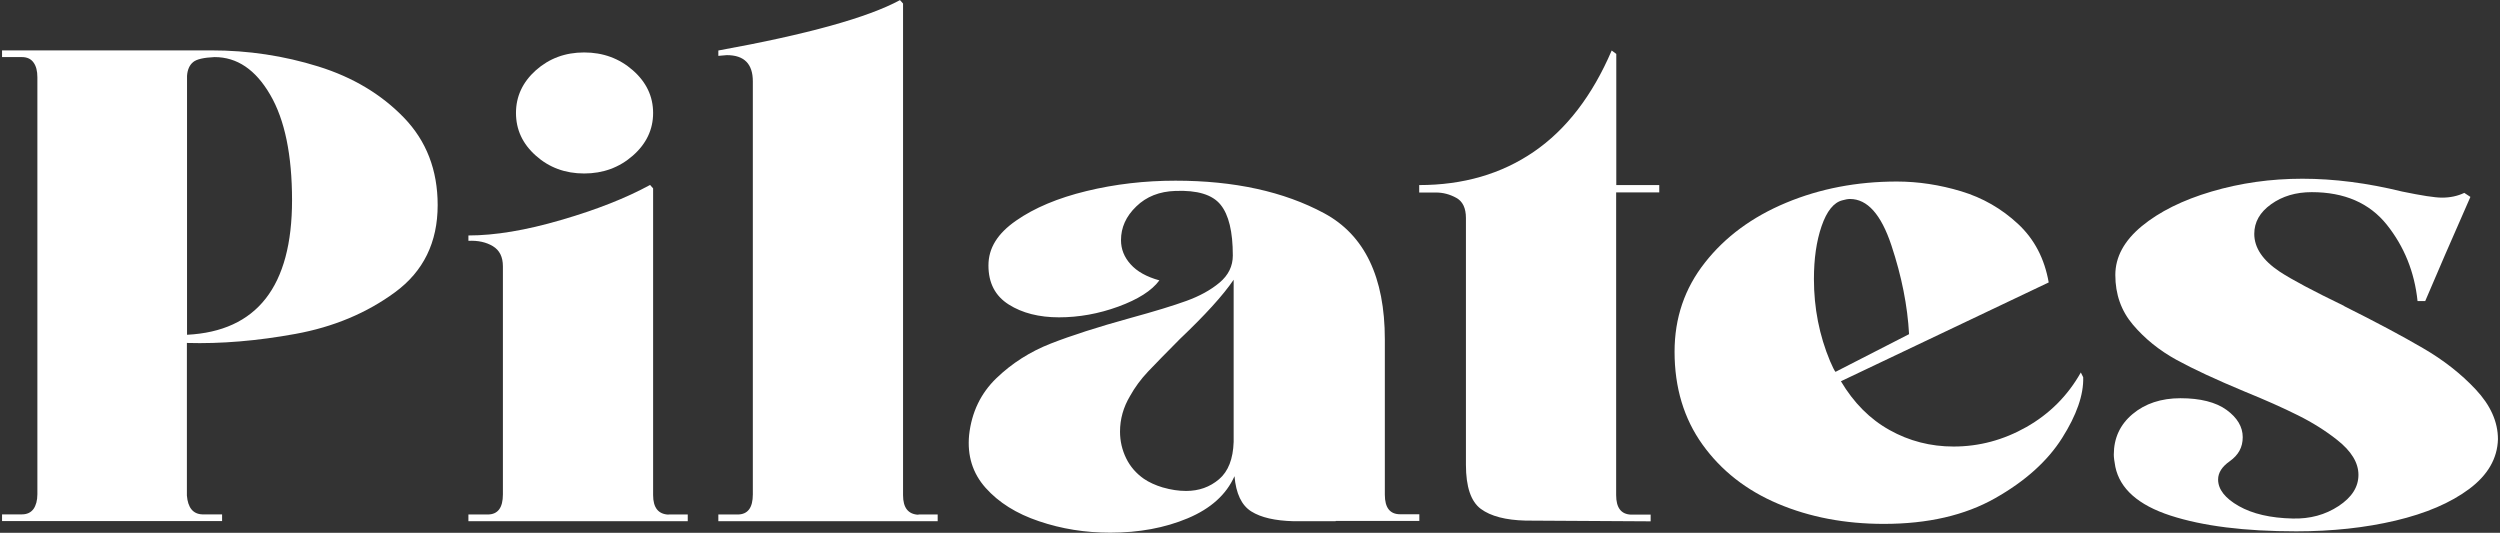 <svg width="610" height="130" viewBox="0 0 610 130" fill="none" xmlns="http://www.w3.org/2000/svg">
<rect x="0" y="0" width="610" height="130" fill="#333333" stroke="none"/>
<path d="M96.406 71.296C89.483 76.387 81.372 79.78 72.073 81.477C62.775 83.174 53.951 83.918 45.602 83.68V120.922C45.84 123.87 47.096 125.418 49.336 125.507H54.189V127.144H0.5V125.507H5.354C6.609 125.507 7.525 125.06 8.17 124.197C8.781 123.334 9.12 122.113 9.12 120.595V18.841C9.12 17.323 8.815 16.103 8.17 15.239C7.559 14.376 6.609 13.929 5.354 13.929H0.5V12.292H51.575C60.569 12.292 69.256 13.602 77.673 16.222C86.089 18.841 93.047 23.009 98.544 28.695C104.042 34.381 106.791 41.496 106.791 50.04C106.791 59.12 103.329 66.205 96.406 71.296ZM71.259 48.879C71.259 37.835 69.494 29.231 65.931 23.128C62.367 16.996 57.854 13.929 52.356 13.929C49.743 14.049 47.978 14.435 47.129 15.15C46.247 15.864 45.738 16.996 45.636 18.514V81.686C62.707 80.822 71.259 69.867 71.259 48.849V48.879Z" fill="white"/>
<path d="M163.128 125.536H167.811V127.174H114.292V125.536H118.976C121.487 125.536 122.708 123.899 122.708 120.624V64.984C122.708 62.692 121.894 61.055 120.265 60.072C118.636 59.09 116.634 58.644 114.292 58.763V57.453C120.774 57.453 128.309 56.202 136.929 53.672C145.549 51.171 152.777 48.313 158.614 45.128L159.36 45.961V120.803C159.36 123.869 160.616 125.447 163.094 125.566L163.128 125.536ZM130.752 37.983C127.494 35.096 125.899 31.612 125.899 27.564C125.899 23.515 127.528 20.032 130.752 17.144C134.01 14.257 137.912 12.798 142.528 12.798C147.143 12.798 151.114 14.257 154.406 17.144C157.698 20.032 159.36 23.515 159.36 27.564C159.36 31.612 157.698 35.096 154.406 37.983C151.114 40.871 147.143 42.33 142.528 42.33C137.912 42.33 133.976 40.871 130.752 37.983Z" fill="white"/>
<path d="M224.111 125.536H228.794V127.173H175.275V125.536H179.959C182.47 125.536 183.692 123.899 183.692 120.624V19.853C183.692 15.596 181.588 13.453 177.346 13.453L175.275 13.631V12.321C196.961 8.392 211.758 4.283 219.597 0.026L220.344 0.86V120.832C220.344 123.899 221.6 125.477 224.077 125.596L224.111 125.536Z" fill="white"/>
<path d="M325.887 127.175H315.604C311.125 127.056 307.697 126.282 305.321 124.793C302.946 123.305 301.588 120.447 301.215 116.19C299.213 120.685 295.412 124.108 289.812 126.46C284.212 128.812 277.901 129.973 270.91 129.973C264.801 129.973 258.997 129.05 253.5 127.175C248.002 125.329 243.692 122.62 240.501 119.048C237.311 115.475 235.988 111.188 236.463 106.157C237.074 100.59 239.314 95.946 243.115 92.284C246.916 88.623 251.362 85.794 256.385 83.83C261.407 81.865 267.889 79.781 275.762 77.608C281.735 75.971 286.317 74.571 289.507 73.41C292.697 72.249 295.378 70.79 297.55 68.975C299.722 67.159 300.808 64.956 300.808 62.336C300.808 56.531 299.824 52.422 297.821 49.952C295.819 47.481 292.154 46.379 286.792 46.588C282.923 46.707 279.733 47.957 277.255 50.368C274.744 52.78 273.523 55.519 273.523 58.585C273.523 60.788 274.303 62.753 275.864 64.479C277.425 66.236 279.767 67.546 282.89 68.409C281.023 70.939 277.663 73.053 272.877 74.809C268.058 76.566 263.239 77.429 258.386 77.429C253.533 77.429 249.427 76.387 246.135 74.303C242.844 72.219 241.181 69.064 241.181 64.777C241.181 60.49 243.421 56.977 247.9 53.851C252.38 50.726 258.115 48.314 265.106 46.617C272.097 44.92 279.326 44.087 286.826 44.087C301.147 44.087 313.263 46.736 323.104 52.035C332.946 57.334 337.901 67.605 337.901 82.818V120.715C337.901 123.9 339.156 125.478 341.634 125.478H346.318V127.115H325.921L325.887 127.175ZM283.805 118.958C285.672 119.494 287.539 119.792 289.405 119.792C292.527 119.792 295.208 118.839 297.448 116.934C299.688 115.029 300.876 111.992 301.011 107.824V68.26C298.398 72.1 294.021 76.893 287.912 82.698C284.552 86.092 281.939 88.742 280.14 90.647C278.342 92.552 276.882 94.547 275.728 96.631C274.099 99.37 273.285 102.257 273.285 105.324C273.285 107.616 273.794 109.789 274.778 111.813C275.762 113.838 277.222 115.505 279.088 116.815C280.344 117.678 281.905 118.393 283.771 118.958H283.805Z" fill="white"/>
<path d="M404.827 46.945H394.341V120.804C394.341 123.87 395.529 125.448 397.904 125.567H402.757V127.204L372.248 127.026C367.395 126.907 363.73 125.954 361.32 124.168C358.91 122.382 357.688 118.779 357.688 113.421V53.196C357.688 50.785 356.908 49.148 355.347 48.284C353.786 47.421 352.123 46.974 350.392 46.974H346.286V45.158C357.01 45.158 366.343 42.449 374.25 37.031C382.158 31.613 388.503 23.397 393.254 12.322L394.375 13.156V45.158H404.861V46.974L404.827 46.945Z" fill="white"/>
<path d="M503.142 106.9C499.578 112.527 494.114 117.439 486.784 121.577C479.419 125.744 470.392 127.828 459.668 127.828C450.2 127.828 441.58 126.191 433.843 122.916C426.105 119.642 419.962 114.819 415.414 108.478C410.867 102.137 408.593 94.575 408.593 85.823C408.593 77.606 411.037 70.372 415.992 64.091C420.912 57.809 427.53 52.927 435.81 49.474C444.091 46.021 453.118 44.294 462.824 44.294C468.05 44.294 473.311 45.098 478.537 46.676C483.764 48.253 488.379 50.903 492.384 54.624C496.388 58.345 498.866 63.109 499.884 68.914L449.182 93.027C452.304 98.267 456.241 102.256 461.06 104.935C465.845 107.614 471.071 108.954 476.671 108.954C482.915 108.954 488.82 107.376 494.454 104.191C500.053 101.006 504.499 96.6 507.723 90.884L508.3 92.045C508.436 96.302 506.705 101.273 503.142 106.9ZM447.858 90.735L465.811 81.536C465.438 74.629 464.012 67.425 461.501 59.864C458.99 52.302 455.63 48.551 451.388 48.551C450.879 48.551 450.268 48.67 449.521 48.879C447.417 49.414 445.72 51.528 444.464 55.19C443.209 58.851 442.598 63.138 442.598 68.08C442.598 75.195 443.922 81.864 446.535 88.115C447.146 89.544 447.587 90.407 447.858 90.735Z" fill="white"/>
<path d="M571.898 74.659C579.771 78.589 586.185 82.012 591.174 84.93C596.162 87.817 600.472 91.181 604.07 95.022C607.667 98.862 609.5 102.911 609.5 107.168C609.364 111.871 607.022 115.92 602.475 119.314C597.927 122.708 591.92 125.268 584.522 127.024C577.09 128.781 569.013 129.644 560.291 129.644C547.701 129.644 537.486 128.364 529.612 125.804C521.739 123.244 517.259 119.254 516.139 113.896C515.902 112.586 515.766 111.604 515.766 110.949C515.766 106.9 517.293 103.595 520.347 101.035C523.402 98.475 527.304 97.165 532.056 97.165C536.807 97.165 540.676 98.118 543.289 100.023C545.902 101.928 547.225 104.161 547.225 106.662C547.225 109.162 546.173 111.038 544.035 112.556C542.169 113.866 541.218 115.355 541.218 116.992C541.218 119.403 542.915 121.576 546.275 123.482C549.635 125.387 554.013 126.399 559.375 126.518C563.617 126.637 567.35 125.625 570.608 123.482C573.865 121.338 575.461 118.808 575.461 115.861C575.461 112.913 573.73 110.055 570.235 107.317C567.486 105.143 564.295 103.119 560.698 101.333C557.067 99.517 552.723 97.582 547.599 95.498C540.744 92.64 535.212 90.08 531.037 87.788C526.863 85.495 523.334 82.637 520.449 79.244C517.565 75.85 516.139 71.801 516.139 67.097C516.139 62.721 518.277 58.762 522.587 55.19C526.897 51.647 532.565 48.819 539.623 46.735C546.682 44.651 554.047 43.609 561.784 43.609C569.522 43.609 577.633 44.651 586.117 46.735C590.868 47.717 594.093 48.223 595.857 48.223C597.86 48.223 599.658 47.836 601.287 47.062L602.78 48.045L596.604 62.156L591.75 73.468H589.884C589.138 66.353 586.627 60.161 582.384 54.832C578.142 49.533 572.033 46.884 564.058 46.884C560.189 46.884 556.897 47.866 554.149 49.831C551.4 51.796 550.042 54.207 550.042 57.065C550.042 60.459 552.112 63.525 556.218 66.264C559.205 68.229 564.465 71.027 571.932 74.629L571.898 74.659Z" fill="white"/>
</svg>
